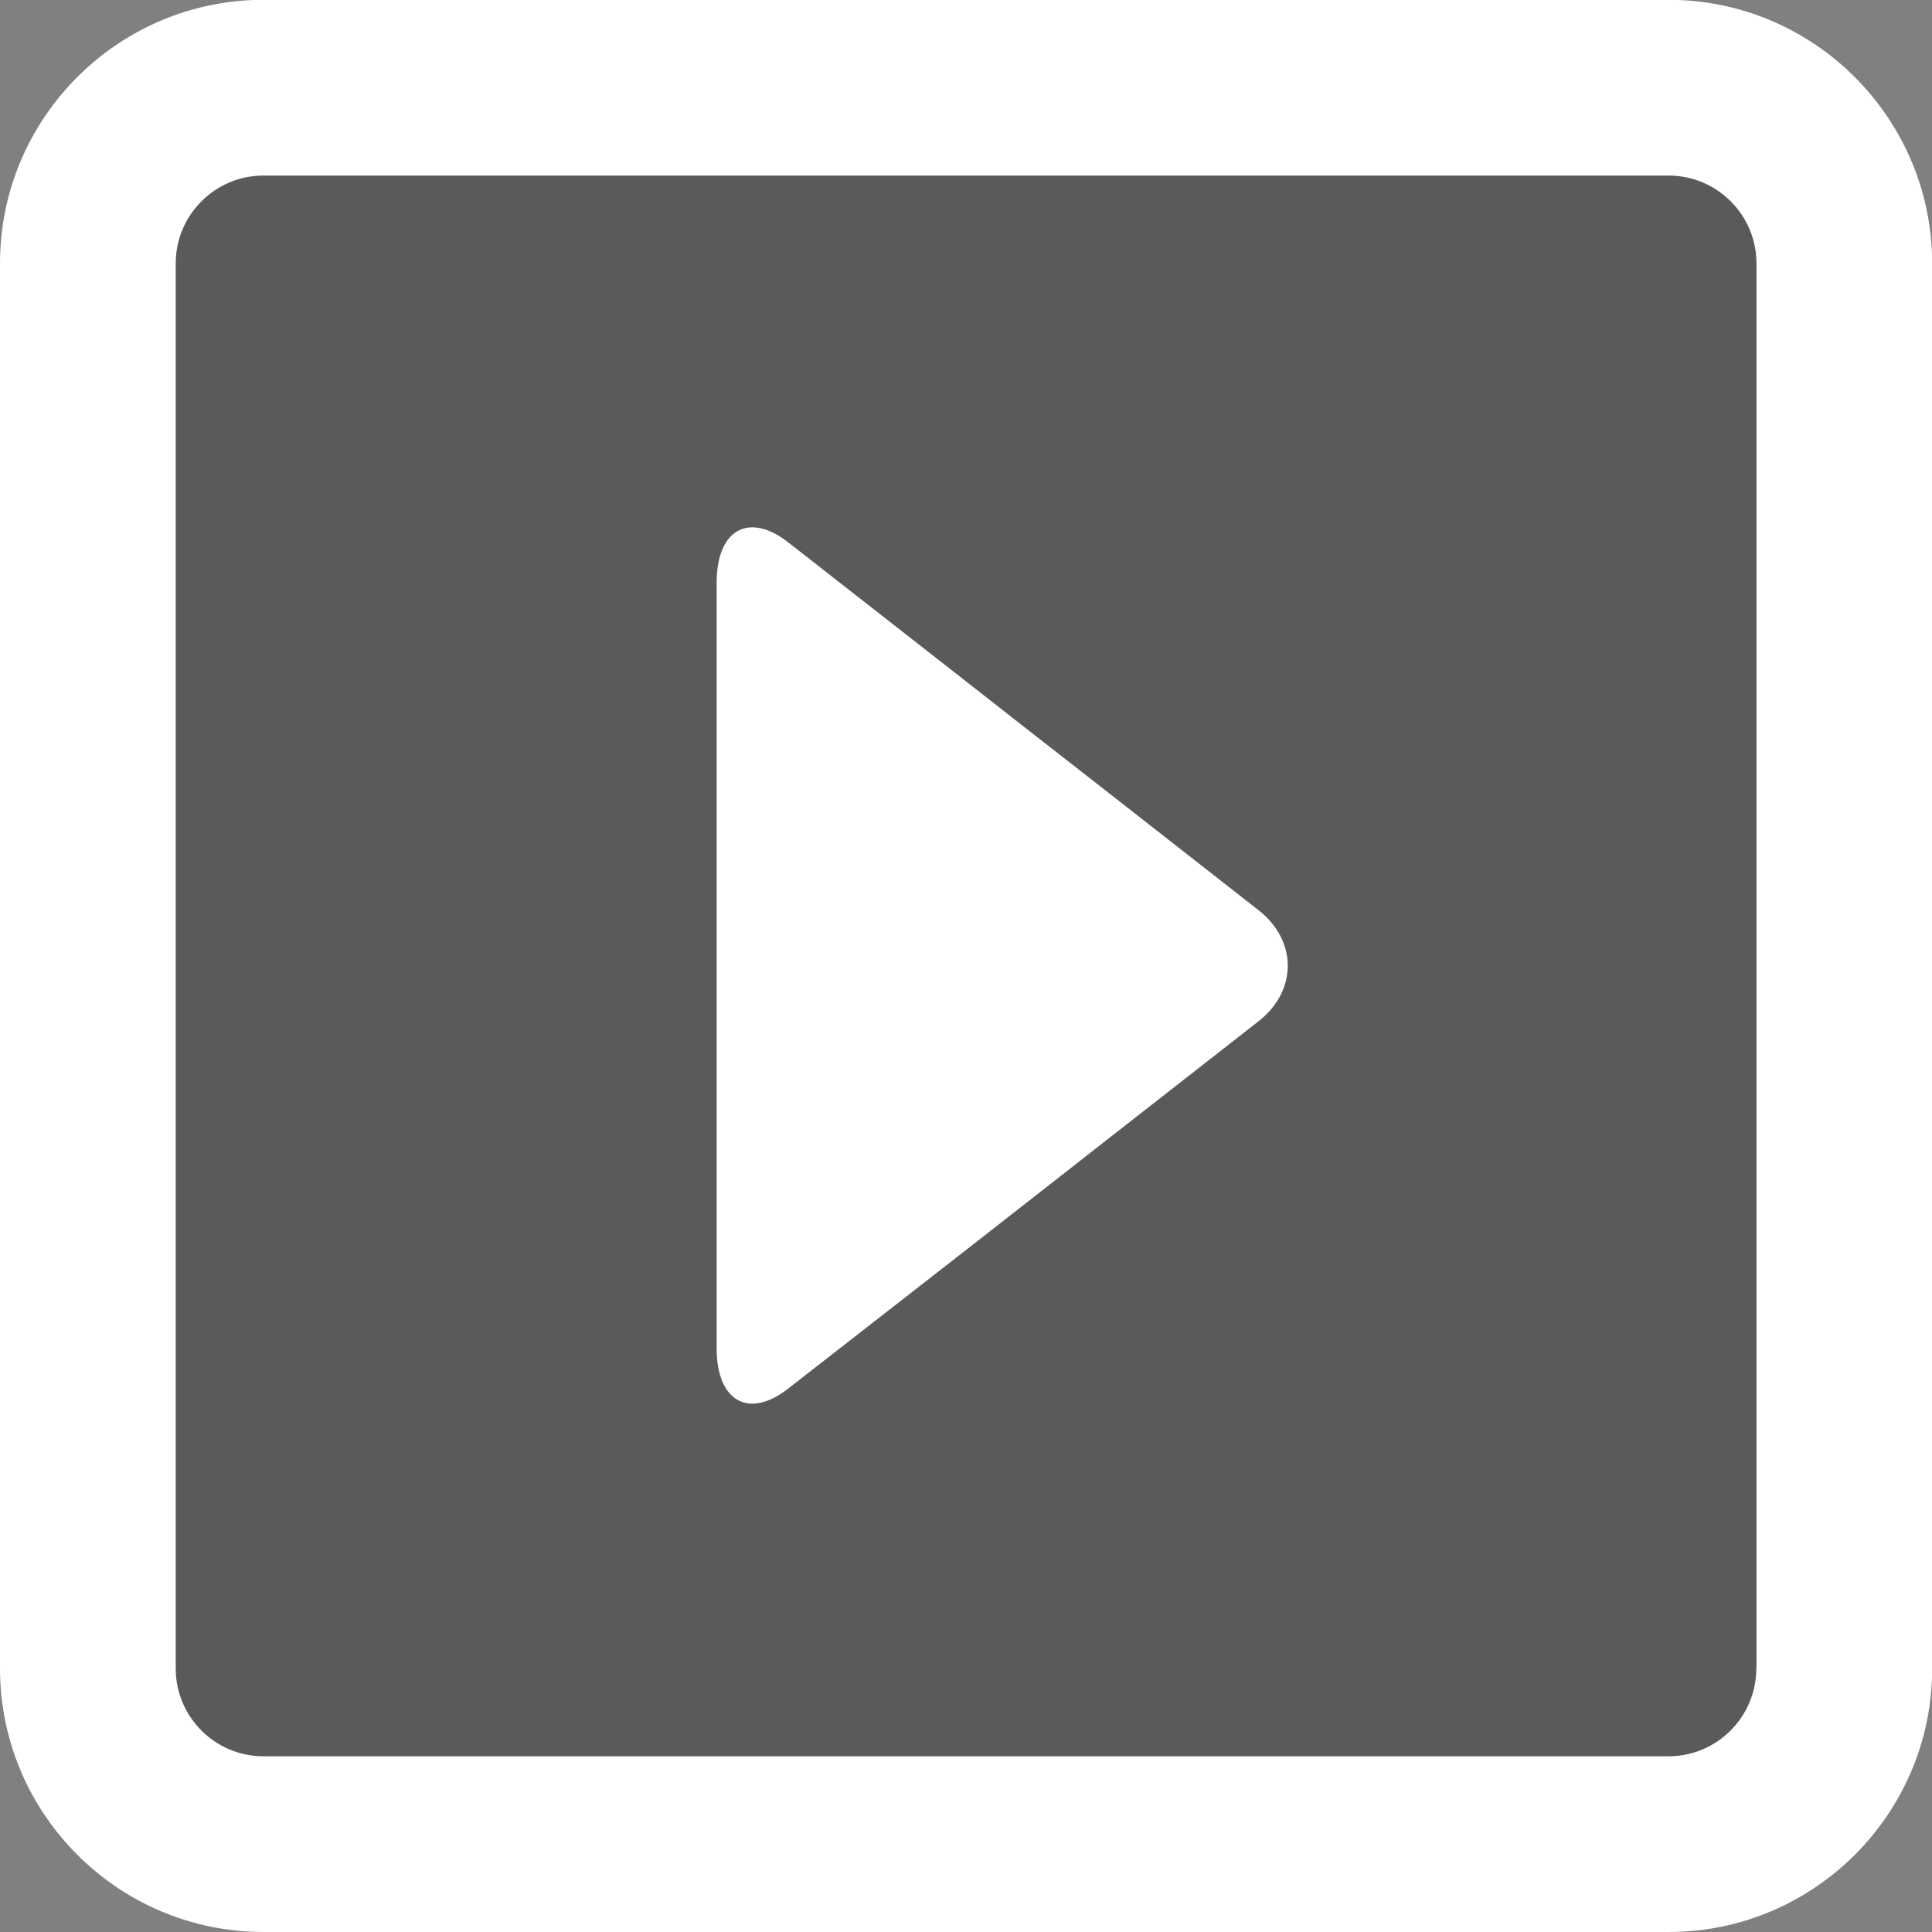 <?xml version="1.0" encoding="utf-8"?>
<!-- Generator: Adobe Illustrator 25.4.1, SVG Export Plug-In . SVG Version: 6.00 Build 0)  -->
<svg version="1.1" id="圖層_1" xmlns="http://www.w3.org/2000/svg" xmlns:xlink="http://www.w3.org/1999/xlink" x="0px" y="0px"
	 viewBox="0 0 106.89 106.89" style="enable-background:new 0 0 106.89 106.89;" xml:space="preserve">
<rect x="0" y="0" width="106.89" height="106.89" fill="#808080" stroke="none"/>
<style type="text/css">
	.st0{opacity:0.3;}
	.st1{fill:#040000;}
	.st2{fill:#FFFFFF;}
</style>
<g class="st0">
	<g>
		<path class="st1" d="M92.32,9.72H14.58c-2.68,0-4.86,2.18-4.86,4.86v77.74c0,2.68,2.18,4.86,4.86,4.86h77.74
			c2.68,0,4.86-2.18,4.86-4.86V14.58C97.17,11.9,94.99,9.72,92.32,9.72z"/>
	</g>
</g>
<g>
	<g>
		<path class="st2" d="M92.31-0.01H14.58C6.54-0.01,0,6.53,0,14.57v77.74c0,8.04,6.54,14.58,14.58,14.58h77.74
			c8.04,0,14.58-6.54,14.58-14.58V14.57C106.89,6.53,100.35-0.01,92.31-0.01z M97.17,92.31c0,2.68-2.18,4.86-4.86,4.86H14.58
			c-2.68,0-4.86-2.18-4.86-4.86V14.57c0-2.68,2.18-4.86,4.86-4.86h77.74c2.68,0,4.86,2.18,4.86,4.86V92.31z"/>
	</g>
</g>
<path class="st2" d="M52.66,69.77c2.17-1.69,5.72-4.47,7.89-6.17l9.07-7.09c2.17-1.69,2.17-4.47,0-6.16l-9.06-7.09
	c-2.17-1.69-5.73-4.47-7.89-6.17l-9.07-7.09c-2.17-1.69-3.95-0.7-3.95,2.22v15.88c0,2.92,0,7.7,0,10.62v15.89
	c0,2.92,1.78,3.92,3.95,2.22L52.66,69.77z"/>
</svg>
